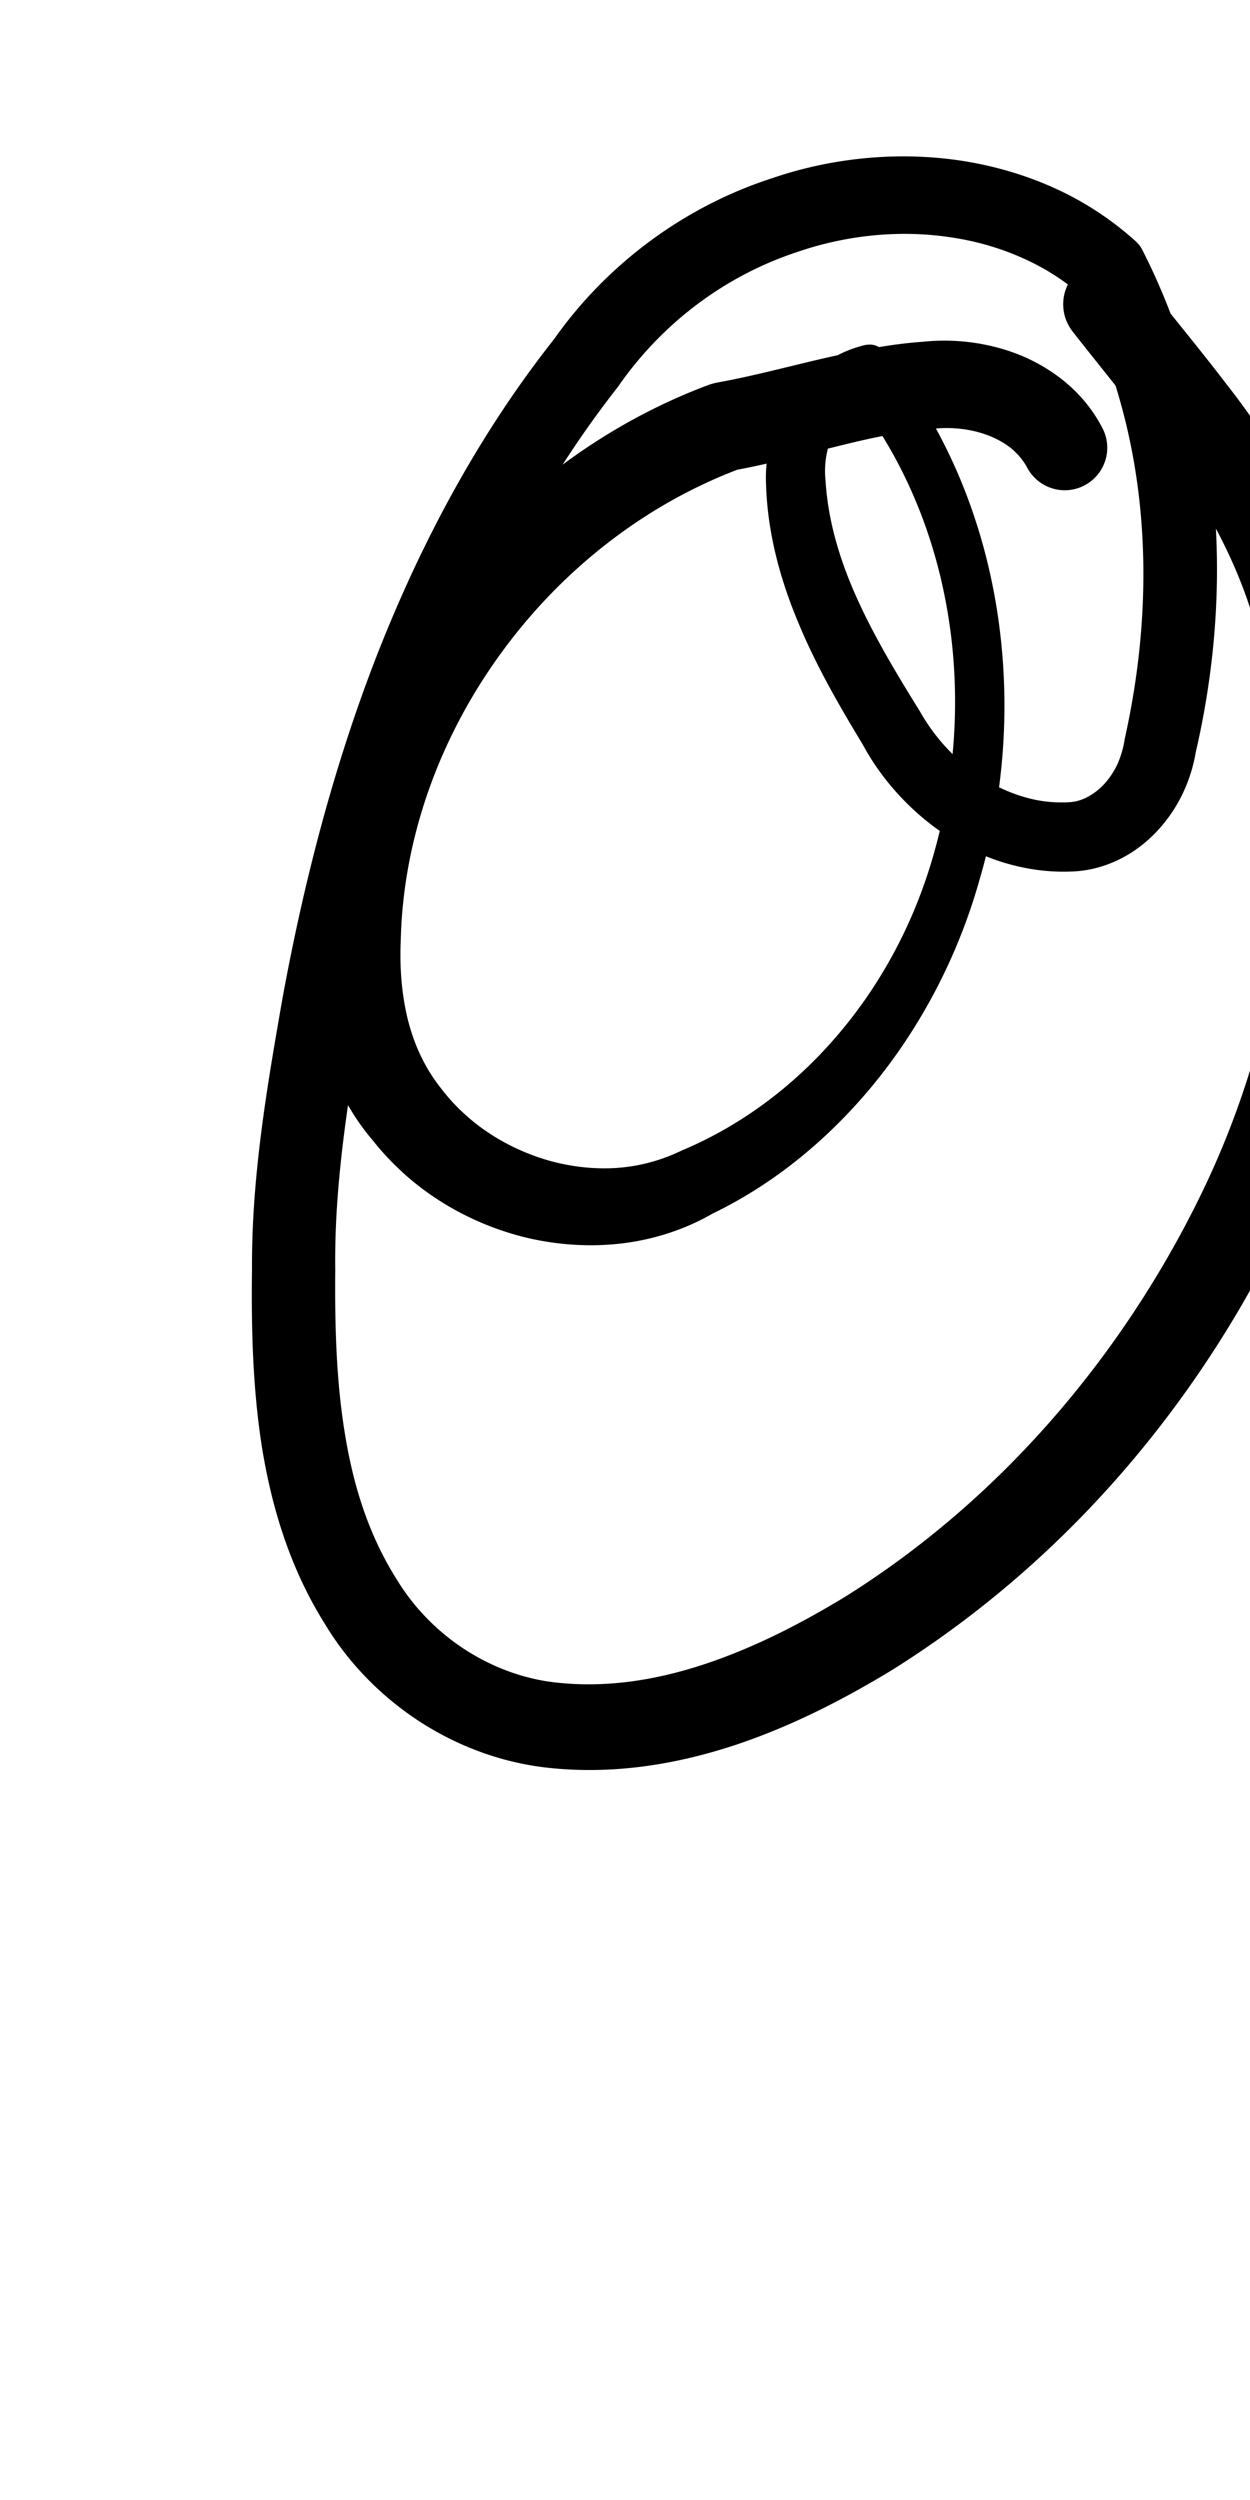 <?xml version="1.0" encoding="UTF-8" standalone="no"?>
<!-- Created with Inkscape (http://www.inkscape.org/) -->

<svg
   width="5mm"
   height="10mm"
   viewBox="0 0 5 10"
   version="1.1"
   id="svg1681"
   inkscape:version="1.2.1 (9c6d41e410, 2022-07-14)"
   sodipodi:docname="at_symbol_24.svg"
   inkscape:export-filename="..\..\..\..\Downloads\lower a diff canvas resize 3.0.png"
   inkscape:export-xdpi="96"
   inkscape:export-ydpi="96"
   xmlns:inkscape="http://www.inkscape.org/namespaces/inkscape"
   xmlns:sodipodi="http://sodipodi.sourceforge.net/DTD/sodipodi-0.dtd"
   xmlns="http://www.w3.org/2000/svg"
   xmlns:svg="http://www.w3.org/2000/svg"
   xmlns:rdf="http://www.w3.org/1999/02/22-rdf-syntax-ns#"
   xmlns:cc="http://creativecommons.org/ns#"
   xmlns:dc="http://purl.org/dc/elements/1.1/">
  <defs
     id="defs1675">
    <inkscape:path-effect
       effect="powerstroke"
       id="path-effect208"
       is_visible="true"
       lpeversion="1"
       offset_points="4.134,0.17 | 6.139,0.1 | 9.001,0.132 | 20.999,0.176"
       not_jump="true"
       sort_points="true"
       interpolator_type="CentripetalCatmullRom"
       interpolator_beta="0.75"
       start_linecap_type="round"
       linejoin_type="spiro"
       miter_limit="4"
       scale_width="1"
       end_linecap_type="round" />
    <inkscape:path-effect
       effect="simplify"
       id="path-effect206"
       is_visible="true"
       lpeversion="1"
       steps="1"
       threshold="0.004"
       smooth_angles="0"
       helper_size="0"
       simplify_individual_paths="false"
       simplify_just_coalesce="false"
       step="1" />
    <inkscape:path-effect
       effect="powerstroke"
       id="path-effect153"
       is_visible="true"
       lpeversion="1"
       offset_points="3.749,0.162 | 6.46,0.13 | 7.398,0.145 | 8.286,0.129 | 19.419,0.188"
       not_jump="true"
       sort_points="true"
       interpolator_type="CentripetalCatmullRom"
       interpolator_beta="0.75"
       start_linecap_type="round"
       linejoin_type="spiro"
       miter_limit="4"
       scale_width="1"
       end_linecap_type="round" />
    <inkscape:path-effect
       effect="simplify"
       id="path-effect151"
       is_visible="true"
       lpeversion="1"
       steps="1"
       threshold="0.004"
       smooth_angles="0"
       helper_size="0"
       simplify_individual_paths="false"
       simplify_just_coalesce="false"
       step="1" />
    <inkscape:path-effect
       effect="powerstroke"
       id="path-effect472"
       is_visible="true"
       lpeversion="1"
       offset_points="4.052,0.125 | 12.811,0.15 | 15.888,0.121 | 21.516,0.142"
       not_jump="true"
       sort_points="true"
       interpolator_type="CentripetalCatmullRom"
       interpolator_beta="0.75"
       start_linecap_type="round"
       linejoin_type="spiro"
       miter_limit="4"
       scale_width="1"
       end_linecap_type="round" />
    <inkscape:path-effect
       effect="simplify"
       id="path-effect470"
       is_visible="true"
       lpeversion="1"
       steps="1"
       threshold="0.004"
       smooth_angles="0"
       helper_size="0"
       simplify_individual_paths="false"
       simplify_just_coalesce="false"
       step="1" />
    <inkscape:path-effect
       effect="powerstroke"
       id="path-effect502"
       is_visible="true"
       lpeversion="1"
       offset_points="3.009,0.216 | 7.36,0.176 | 9.416,0.202"
       not_jump="true"
       sort_points="true"
       interpolator_type="CentripetalCatmullRom"
       interpolator_beta="0.75"
       start_linecap_type="round"
       linejoin_type="spiro"
       miter_limit="4"
       scale_width="1"
       end_linecap_type="round" />
    <inkscape:path-effect
       effect="simplify"
       id="path-effect500"
       is_visible="true"
       lpeversion="1"
       steps="1"
       threshold="0.004"
       smooth_angles="0"
       helper_size="0"
       simplify_individual_paths="false"
       simplify_just_coalesce="false"
       step="1" />
    <inkscape:path-effect
       effect="powerstroke"
       id="path-effect241"
       is_visible="true"
       lpeversion="1"
       offset_points="2.688,0.341"
       not_jump="true"
       sort_points="true"
       interpolator_type="CentripetalCatmullRom"
       interpolator_beta="0.75"
       start_linecap_type="round"
       linejoin_type="spiro"
       miter_limit="4"
       scale_width="1"
       end_linecap_type="round" />
    <inkscape:path-effect
       effect="simplify"
       id="path-effect239"
       is_visible="true"
       lpeversion="1"
       steps="1"
       threshold="0.003"
       smooth_angles="0"
       helper_size="0"
       simplify_individual_paths="false"
       simplify_just_coalesce="false"
       step="1" />
    <inkscape:path-effect
       effect="powerstroke"
       id="path-effect234"
       is_visible="true"
       lpeversion="1"
       offset_points="2.136,0.075"
       not_jump="true"
       sort_points="true"
       interpolator_type="CentripetalCatmullRom"
       interpolator_beta="0.75"
       start_linecap_type="round"
       linejoin_type="spiro"
       miter_limit="4"
       scale_width="1"
       end_linecap_type="round" />
    <inkscape:path-effect
       effect="simplify"
       id="path-effect232"
       is_visible="true"
       lpeversion="1"
       steps="1"
       threshold="0.003"
       smooth_angles="0"
       helper_size="0"
       simplify_individual_paths="false"
       simplify_just_coalesce="false"
       step="1" />
    <inkscape:path-effect
       effect="powerstroke"
       id="path-effect227"
       is_visible="true"
       lpeversion="1"
       offset_points="2.187,0.075"
       not_jump="true"
       sort_points="true"
       interpolator_type="CentripetalCatmullRom"
       interpolator_beta="0.75"
       start_linecap_type="round"
       linejoin_type="spiro"
       miter_limit="4"
       scale_width="1"
       end_linecap_type="round" />
    <inkscape:path-effect
       effect="simplify"
       id="path-effect225"
       is_visible="true"
       lpeversion="1"
       steps="1"
       threshold="0.003"
       smooth_angles="0"
       helper_size="0"
       simplify_individual_paths="false"
       simplify_just_coalesce="false"
       step="1" />
    <inkscape:path-effect
       effect="powerstroke"
       id="path-effect166"
       is_visible="true"
       lpeversion="1"
       offset_points="1.964,0.075"
       not_jump="true"
       sort_points="true"
       interpolator_type="CentripetalCatmullRom"
       interpolator_beta="0.75"
       start_linecap_type="round"
       linejoin_type="spiro"
       miter_limit="4"
       scale_width="1"
       end_linecap_type="round" />
    <inkscape:path-effect
       effect="simplify"
       id="path-effect164"
       is_visible="true"
       lpeversion="1"
       steps="1"
       threshold="0.003"
       smooth_angles="0"
       helper_size="0"
       simplify_individual_paths="false"
       simplify_just_coalesce="false"
       step="1" />
    <inkscape:path-effect
       effect="powerstroke"
       id="path-effect159"
       is_visible="true"
       lpeversion="1"
       offset_points="2.261,0.075"
       not_jump="true"
       sort_points="true"
       interpolator_type="CentripetalCatmullRom"
       interpolator_beta="0.75"
       start_linecap_type="round"
       linejoin_type="spiro"
       miter_limit="4"
       scale_width="1"
       end_linecap_type="round" />
    <inkscape:path-effect
       effect="simplify"
       id="path-effect157"
       is_visible="true"
       lpeversion="1"
       steps="1"
       threshold="0.003"
       smooth_angles="0"
       helper_size="0"
       simplify_individual_paths="false"
       simplify_just_coalesce="false"
       step="1" />
    <inkscape:path-effect
       effect="powerstroke"
       id="path-effect152"
       is_visible="true"
       lpeversion="1"
       offset_points="2.827,0.075"
       not_jump="true"
       sort_points="true"
       interpolator_type="CentripetalCatmullRom"
       interpolator_beta="0.75"
       start_linecap_type="round"
       linejoin_type="spiro"
       miter_limit="4"
       scale_width="1"
       end_linecap_type="round" />
    <inkscape:path-effect
       effect="simplify"
       id="path-effect150"
       is_visible="true"
       lpeversion="1"
       steps="1"
       threshold="0.003"
       smooth_angles="0"
       helper_size="0"
       simplify_individual_paths="false"
       simplify_just_coalesce="false"
       step="1" />
    <inkscape:path-effect
       effect="powerstroke"
       id="path-effect145"
       is_visible="true"
       lpeversion="1"
       offset_points="3.837,0.075"
       not_jump="true"
       sort_points="true"
       interpolator_type="CentripetalCatmullRom"
       interpolator_beta="0.75"
       start_linecap_type="round"
       linejoin_type="spiro"
       miter_limit="4"
       scale_width="1"
       end_linecap_type="round" />
    <inkscape:path-effect
       effect="simplify"
       id="path-effect143"
       is_visible="true"
       lpeversion="1"
       steps="1"
       threshold="0.003"
       smooth_angles="0"
       helper_size="0"
       simplify_individual_paths="false"
       simplify_just_coalesce="false"
       step="1" />
    <inkscape:path-effect
       effect="powerstroke"
       id="path-effect138"
       is_visible="true"
       lpeversion="1"
       offset_points="2.688,0.075"
       not_jump="true"
       sort_points="true"
       interpolator_type="CentripetalCatmullRom"
       interpolator_beta="0.75"
       start_linecap_type="round"
       linejoin_type="spiro"
       miter_limit="4"
       scale_width="1"
       end_linecap_type="round" />
    <inkscape:path-effect
       effect="simplify"
       id="path-effect136"
       is_visible="true"
       lpeversion="1"
       steps="1"
       threshold="0.003"
       smooth_angles="0"
       helper_size="0"
       simplify_individual_paths="false"
       simplify_just_coalesce="false"
       step="1" />
    <inkscape:path-effect
       effect="powerstroke"
       id="path-effect131"
       is_visible="true"
       lpeversion="1"
       offset_points="1.994,0.075"
       not_jump="true"
       sort_points="true"
       interpolator_type="CentripetalCatmullRom"
       interpolator_beta="0.75"
       start_linecap_type="round"
       linejoin_type="spiro"
       miter_limit="4"
       scale_width="1"
       end_linecap_type="round" />
    <inkscape:path-effect
       effect="simplify"
       id="path-effect129"
       is_visible="true"
       lpeversion="1"
       steps="1"
       threshold="0.003"
       smooth_angles="0"
       helper_size="0"
       simplify_individual_paths="false"
       simplify_just_coalesce="false"
       step="1" />
  </defs>
  <sodipodi:namedview
     id="base"
     pagecolor="#ffffff"
     bordercolor="#666666"
     borderopacity="1.0"
     inkscape:pageopacity="0.0"
     inkscape:pageshadow="2"
     inkscape:zoom="7.919596"
     inkscape:cx="-5.1770318"
     inkscape:cy="20.960665"
     inkscape:document-units="mm"
     inkscape:current-layer="layer1"
     showgrid="false"
     fit-margin-top="0"
     fit-margin-left="0"
     fit-margin-right="0"
     fit-margin-bottom="0"
     inkscape:window-width="1920"
     inkscape:window-height="974"
     inkscape:window-x="-11"
     inkscape:window-y="2889"
     inkscape:window-maximized="1"
     showguides="true"
     inkscape:guide-bbox="true"
     inkscape:snap-bbox="true"
     inkscape:bbox-nodes="true"
     inkscape:snap-nodes="false"
     inkscape:snap-others="false"
     inkscape:snap-page="true"
     inkscape:snap-grids="false"
     inkscape:snap-to-guides="false"
     inkscape:snap-global="false"
     inkscape:pagecheckerboard="0"
     inkscape:showpageshadow="2"
     inkscape:deskcolor="#d1d1d1">
    <sodipodi:guide
       position="-6.181,9.499"
       orientation="0,1"
       id="guide816"
       inkscape:locked="false" />
    <sodipodi:guide
       position="-4.41,10.647"
       orientation="0,1"
       id="guide818"
       inkscape:locked="false" />
    <sodipodi:guide
       position="2.76,11.096"
       orientation="1,0"
       id="guide820"
       inkscape:locked="false" />
    <sodipodi:guide
       position="3.657,10.942"
       orientation="1,0"
       id="guide822"
       inkscape:locked="false" />
    <sodipodi:guide
       position="-0.052,9.749"
       orientation="1,0"
       id="guide1853"
       inkscape:locked="false" />
    <sodipodi:guide
       position="-2.372,3.018"
       orientation="0,1"
       id="guide1855"
       inkscape:locked="false" />
  </sodipodi:namedview>
  <g
     inkscape:label="Layer 1"
     inkscape:groupmode="layer"
     id="layer1"
     transform="translate(17.028,-147.229)">
    <path
       d="m -12.62,148.938 c -0.03,-0.057 -0.074,-0.118 -0.139,-0.174 -0.05,-0.043 -0.11,-0.081 -0.18,-0.111 -0.115,-0.048 -0.253,-0.072 -0.397,-0.057 -0.143,0.01 -0.285,0.04 -0.43,0.074 -0.135,0.032 -0.264,0.066 -0.392,0.089 -0.011,0.002 -0.021,0.005 -0.031,0.008 -0.453,0.168 -0.846,0.478 -1.127,0.867 -0.287,0.395 -0.456,0.866 -0.466,1.345 -0.005,0.141 0.008,0.284 0.044,0.419 0.041,0.154 0.11,0.287 0.204,0.396 0.04,0.051 0.088,0.1 0.137,0.143 0.148,0.128 0.322,0.208 0.489,0.246 0.126,0.028 0.252,0.034 0.373,0.019 0.127,-0.016 0.249,-0.056 0.358,-0.119 0.265,-0.128 0.494,-0.325 0.674,-0.555 0.171,-0.219 0.309,-0.483 0.392,-0.776 0.028,-0.095 0.051,-0.195 0.068,-0.298 0.044,-0.268 0.043,-0.539 0.001,-0.797 -0.059,-0.362 -0.202,-0.714 -0.439,-1.009 -0.006,-0.008 -0.013,-0.016 -0.021,-0.023 -0.008,-0.007 -0.017,-0.012 -0.027,-0.015 -0.01,-0.003 -0.021,-0.003 -0.031,-0.002 -0.01,0.001 -0.02,0.004 -0.03,0.007 -0.059,0.017 -0.113,0.045 -0.161,0.082 -0.046,0.035 -0.086,0.079 -0.119,0.129 -0.06,0.092 -0.099,0.21 -0.094,0.336 0.005,0.186 0.051,0.371 0.129,0.557 0.069,0.167 0.159,0.325 0.258,0.488 0.069,0.129 0.183,0.265 0.338,0.366 0.07,0.045 0.149,0.084 0.235,0.109 0.082,0.024 0.17,0.037 0.263,0.033 0.066,-0.002 0.13,-0.019 0.189,-0.048 0.056,-0.027 0.106,-0.065 0.149,-0.11 0.041,-0.043 0.076,-0.093 0.103,-0.148 0.026,-0.053 0.045,-0.111 0.055,-0.171 0.099,-0.427 0.124,-0.917 0.007,-1.402 -0.047,-0.202 -0.119,-0.407 -0.219,-0.604 -0.004,-0.008 -0.009,-0.017 -0.015,-0.024 -0.006,-0.007 -0.013,-0.014 -0.02,-0.02 -0.099,-0.088 -0.21,-0.159 -0.328,-0.211 -0.117,-0.052 -0.242,-0.087 -0.368,-0.106 -0.25,-0.037 -0.513,-0.011 -0.752,0.071 -0.347,0.112 -0.658,0.34 -0.872,0.644 -0.298,0.377 -0.528,0.806 -0.704,1.253 -0.176,0.449 -0.297,0.919 -0.382,1.383 -0.062,0.354 -0.124,0.714 -0.122,1.083 -0.003,0.23 0.002,0.474 0.04,0.714 0.04,0.247 0.115,0.489 0.253,0.708 0.097,0.161 0.232,0.295 0.385,0.393 0.16,0.102 0.34,0.165 0.525,0.182 0.258,0.025 0.504,-0.019 0.724,-0.091 0.234,-0.077 0.451,-0.191 0.635,-0.303 0.763,-0.479 1.265,-1.15 1.563,-1.773 0.187,-0.391 0.307,-0.808 0.35,-1.225 0.046,-0.438 0.007,-0.871 -0.12,-1.275 -0.098,-0.352 -0.284,-0.65 -0.463,-0.877 -0.101,-0.133 -0.228,-0.284 -0.331,-0.419 a 0.176,0.176 90 0 0 -0.28,0.214 c 0.074,0.096 0.195,0.242 0.331,0.422 0.163,0.207 0.32,0.463 0.403,0.761 0.113,0.36 0.148,0.744 0.108,1.138 -0.039,0.375 -0.146,0.754 -0.315,1.108 -0.272,0.569 -0.735,1.193 -1.429,1.63 -0.17,0.104 -0.361,0.204 -0.561,0.271 -0.187,0.063 -0.384,0.097 -0.583,0.078 -0.129,-0.011 -0.258,-0.055 -0.374,-0.128 -0.111,-0.07 -0.209,-0.167 -0.28,-0.283 -0.11,-0.173 -0.174,-0.368 -0.209,-0.584 -0.035,-0.211 -0.041,-0.433 -0.039,-0.66 -0.004,-0.338 0.05,-0.669 0.11,-1.027 0.081,-0.448 0.196,-0.897 0.361,-1.322 0.165,-0.424 0.38,-0.824 0.66,-1.181 0.177,-0.256 0.43,-0.444 0.714,-0.538 0.196,-0.068 0.408,-0.09 0.608,-0.061 0.101,0.014 0.198,0.041 0.289,0.081 0.083,0.036 0.16,0.083 0.229,0.141 0.084,0.164 0.145,0.336 0.188,0.508 0.107,0.431 0.089,0.874 -0.001,1.277 -0.006,0.04 -0.016,0.071 -0.029,0.101 -0.014,0.03 -0.032,0.057 -0.052,0.079 -0.021,0.023 -0.044,0.04 -0.068,0.053 -0.024,0.013 -0.05,0.02 -0.077,0.021 -0.06,0.003 -0.118,-0.004 -0.173,-0.02 -0.059,-0.017 -0.114,-0.042 -0.165,-0.074 -0.114,-0.071 -0.2,-0.171 -0.255,-0.269 -0.104,-0.167 -0.188,-0.31 -0.254,-0.457 -0.073,-0.163 -0.115,-0.317 -0.124,-0.469 -0.008,-0.076 0.01,-0.149 0.042,-0.207 0.018,-0.031 0.04,-0.059 0.065,-0.081 0.009,-0.008 0.019,-0.015 0.029,-0.022 0.187,0.248 0.304,0.542 0.354,0.848 0.039,0.237 0.038,0.486 -0.005,0.732 -0.017,0.094 -0.039,0.186 -0.066,0.273 -0.082,0.266 -0.216,0.499 -0.378,0.686 -0.17,0.197 -0.38,0.354 -0.616,0.453 -0.087,0.042 -0.174,0.064 -0.264,0.07 -0.085,0.005 -0.175,-0.004 -0.265,-0.029 -0.12,-0.034 -0.241,-0.096 -0.341,-0.188 -0.033,-0.03 -0.065,-0.065 -0.094,-0.103 -0.059,-0.075 -0.103,-0.162 -0.131,-0.271 -0.024,-0.096 -0.034,-0.204 -0.029,-0.318 0.009,-0.404 0.151,-0.805 0.398,-1.146 0.24,-0.332 0.571,-0.594 0.948,-0.738 0.138,-0.026 0.279,-0.064 0.397,-0.093 0.14,-0.035 0.259,-0.06 0.378,-0.07 0.092,-0.011 0.172,0.003 0.235,0.028 0.037,0.015 0.066,0.033 0.089,0.052 0.029,0.025 0.048,0.051 0.061,0.075 a 0.17,0.17 90 0 0 0.3,-0.16 z"
       id="path-1"
       inkscape:path-effect="#path-effect206;#path-effect208"
       inkscape:original-d="m -12.770259,149.01805 c -0.278261,-0.46806 -0.921048,-0.14805 -1.335783,-0.0914 -0.911903,0.3208 -1.591104,1.31381 -1.487943,2.2839 0.05975,0.63864 0.79508,1.04834 1.363803,0.74076 1.178394,-0.5513 1.470979,-2.25725 0.669252,-3.23981 -0.563835,0.21473 -0.158322,1.03986 0.0846,1.40407 0.222158,0.47013 1.004317,0.73264 1.098234,0.0386 0.13832,-0.61569 0.07477,-1.28706 -0.216261,-1.85061 -0.606019,-0.52905 -1.60333,-0.2944 -2.052668,0.33097 -0.76283,0.94226 -1.06569,2.17375 -1.198517,3.35661 -0.02368,0.65261 -0.04703,1.45033 0.49196,1.91559 0.604735,0.48552 1.426589,0.12527 1.980659,-0.26082 1.248278,-0.89656 2.042657,-2.59125 1.490283,-4.09678 -0.140763,-0.42634 -0.451061,-0.75147 -0.717349,-1.09997"
       style="fill:#000000;fill-rule:nonzero;stroke:none;stroke-width:1.34" />
  </g>
</svg>
